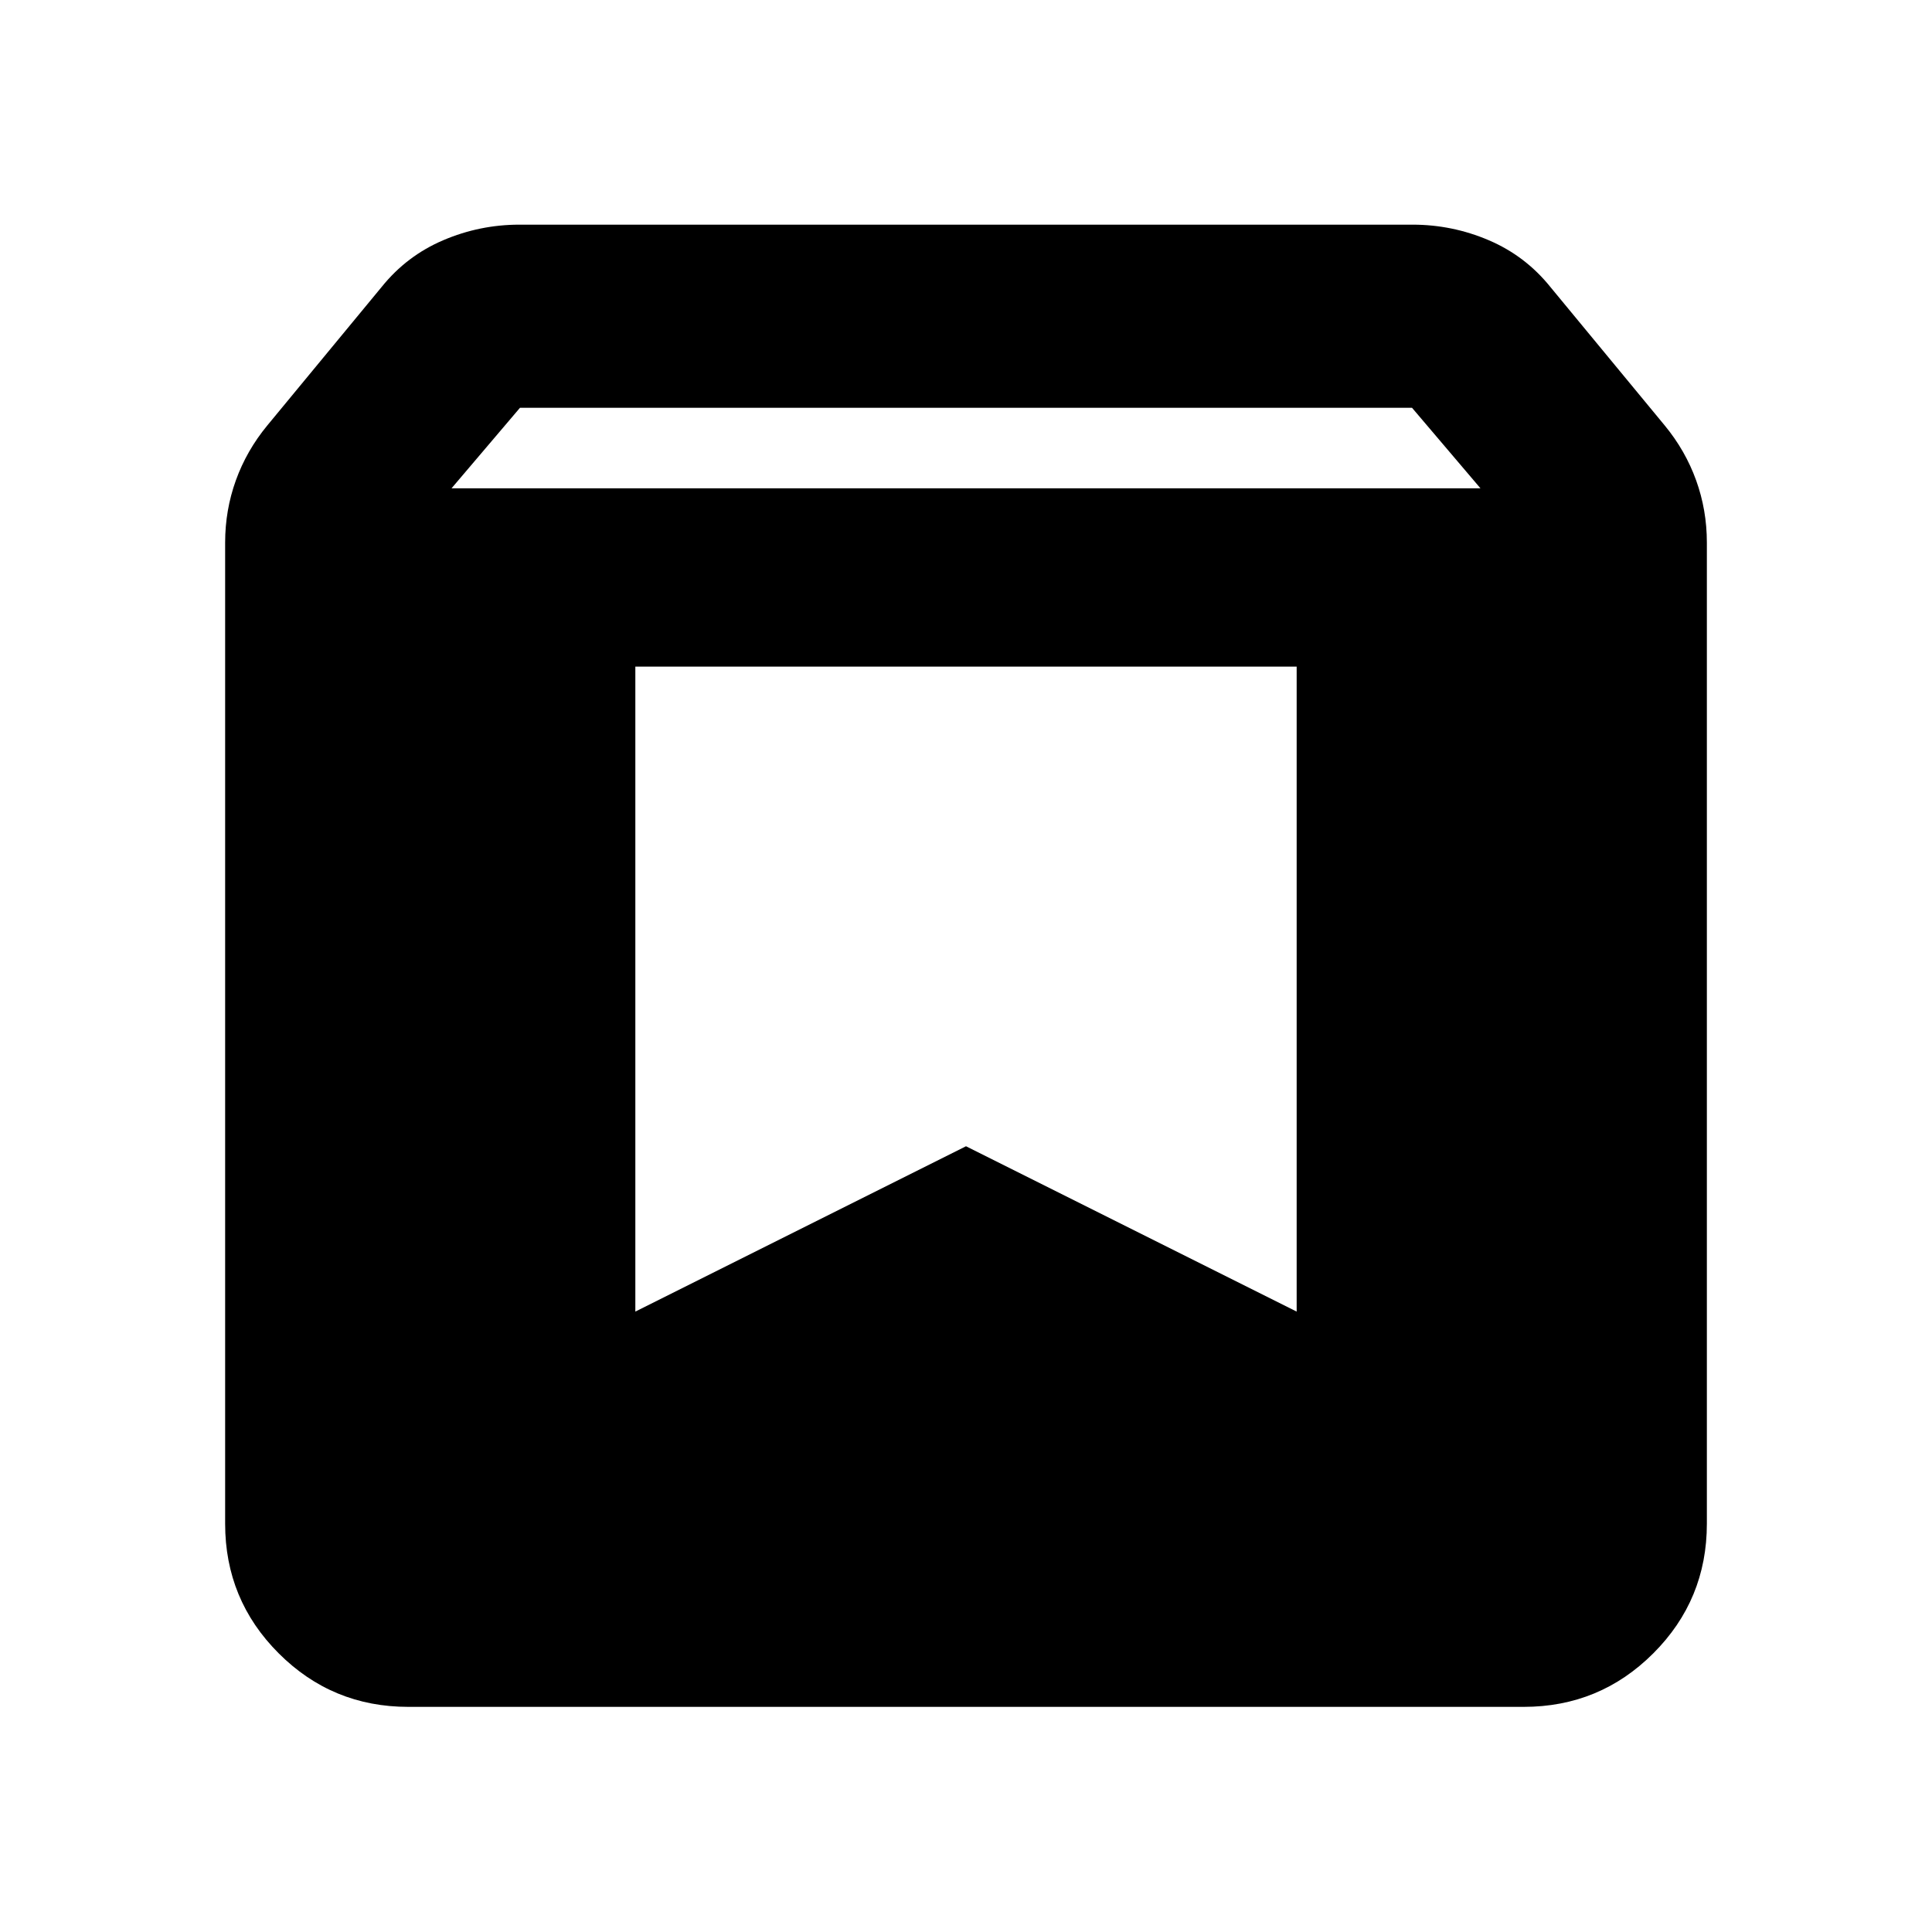<svg xmlns="http://www.w3.org/2000/svg" height="24" viewBox="0 -960 960 960" width="24"><path d="M202.87-111.869q-37.783 0-64.392-26.609-26.609-26.609-26.609-64.392v-487.521q0-16.152 5.337-30.946 5.337-14.793 15.578-27.218l56.89-68.902q12.435-15.434 30.559-23.174 18.125-7.739 37.898-7.739h443.738q19.773 0 37.897 7.739 18.125 7.74 30.56 23.174l56.89 68.902q10.241 12.425 15.578 27.218 5.337 14.794 5.337 30.946v487.521q0 37.783-26.609 64.392-26.609 26.609-64.392 26.609H202.87Zm21.5-605.501h511.26l-34-40H258.37l-34 40Zm419.934 88.609H315.696v320.479L480-390.435l164.304 82.153v-320.479Z"/></svg>